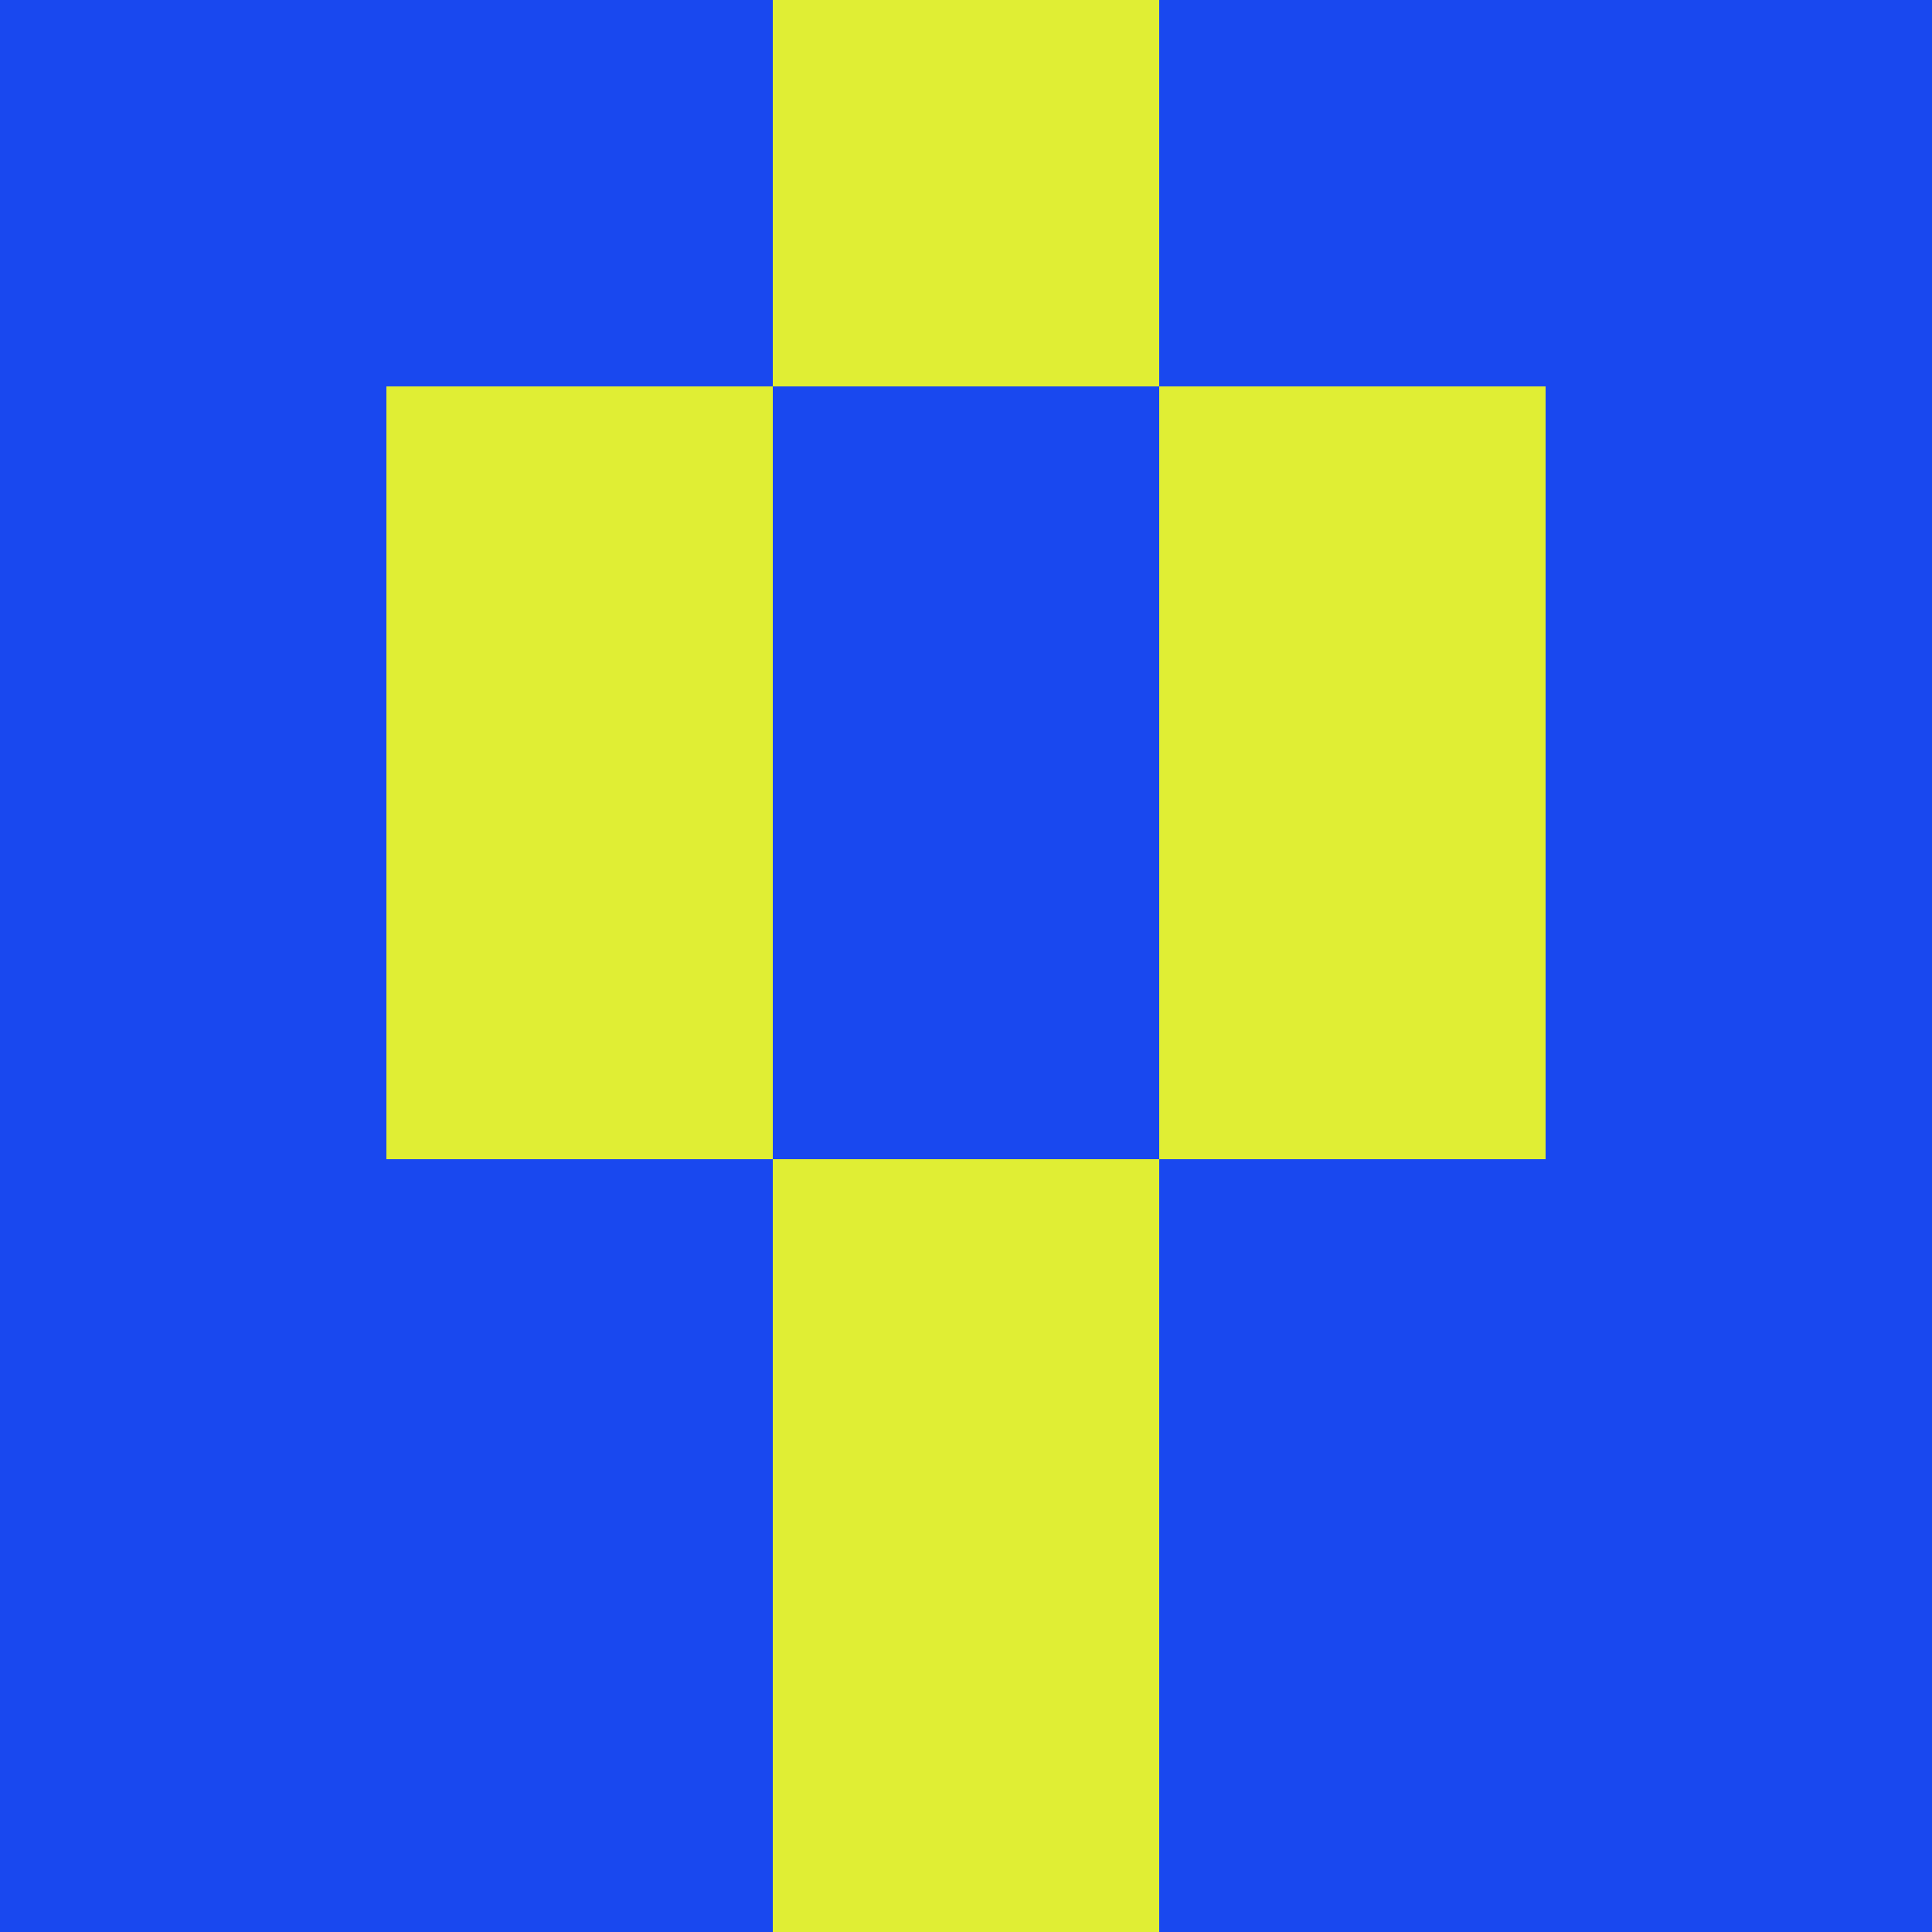 <?xml version="1.0" encoding="utf-8"?>
<!DOCTYPE svg PUBLIC "-//W3C//DTD SVG 20010904//EN"
        "http://www.w3.org/TR/2001/REC-SVG-20010904/DTD/svg10.dtd">

<svg width="400" height="400" viewBox="0 0 5 5"
    xmlns="http://www.w3.org/2000/svg"
    xmlns:xlink="http://www.w3.org/1999/xlink">
            <rect x="0" y="0" width="1" height="1" fill="#1948EF" />
        <rect x="0" y="1" width="1" height="1" fill="#1948EF" />
        <rect x="0" y="2" width="1" height="1" fill="#1948EF" />
        <rect x="0" y="3" width="1" height="1" fill="#1948EF" />
        <rect x="0" y="4" width="1" height="1" fill="#1948EF" />
                <rect x="1" y="0" width="1" height="1" fill="#1948EF" />
        <rect x="1" y="1" width="1" height="1" fill="#E0EE34" />
        <rect x="1" y="2" width="1" height="1" fill="#E0EE34" />
        <rect x="1" y="3" width="1" height="1" fill="#1948EF" />
        <rect x="1" y="4" width="1" height="1" fill="#1948EF" />
                <rect x="2" y="0" width="1" height="1" fill="#E0EE34" />
        <rect x="2" y="1" width="1" height="1" fill="#1948EF" />
        <rect x="2" y="2" width="1" height="1" fill="#1948EF" />
        <rect x="2" y="3" width="1" height="1" fill="#E0EE34" />
        <rect x="2" y="4" width="1" height="1" fill="#E0EE34" />
                <rect x="3" y="0" width="1" height="1" fill="#1948EF" />
        <rect x="3" y="1" width="1" height="1" fill="#E0EE34" />
        <rect x="3" y="2" width="1" height="1" fill="#E0EE34" />
        <rect x="3" y="3" width="1" height="1" fill="#1948EF" />
        <rect x="3" y="4" width="1" height="1" fill="#1948EF" />
                <rect x="4" y="0" width="1" height="1" fill="#1948EF" />
        <rect x="4" y="1" width="1" height="1" fill="#1948EF" />
        <rect x="4" y="2" width="1" height="1" fill="#1948EF" />
        <rect x="4" y="3" width="1" height="1" fill="#1948EF" />
        <rect x="4" y="4" width="1" height="1" fill="#1948EF" />
        
</svg>


